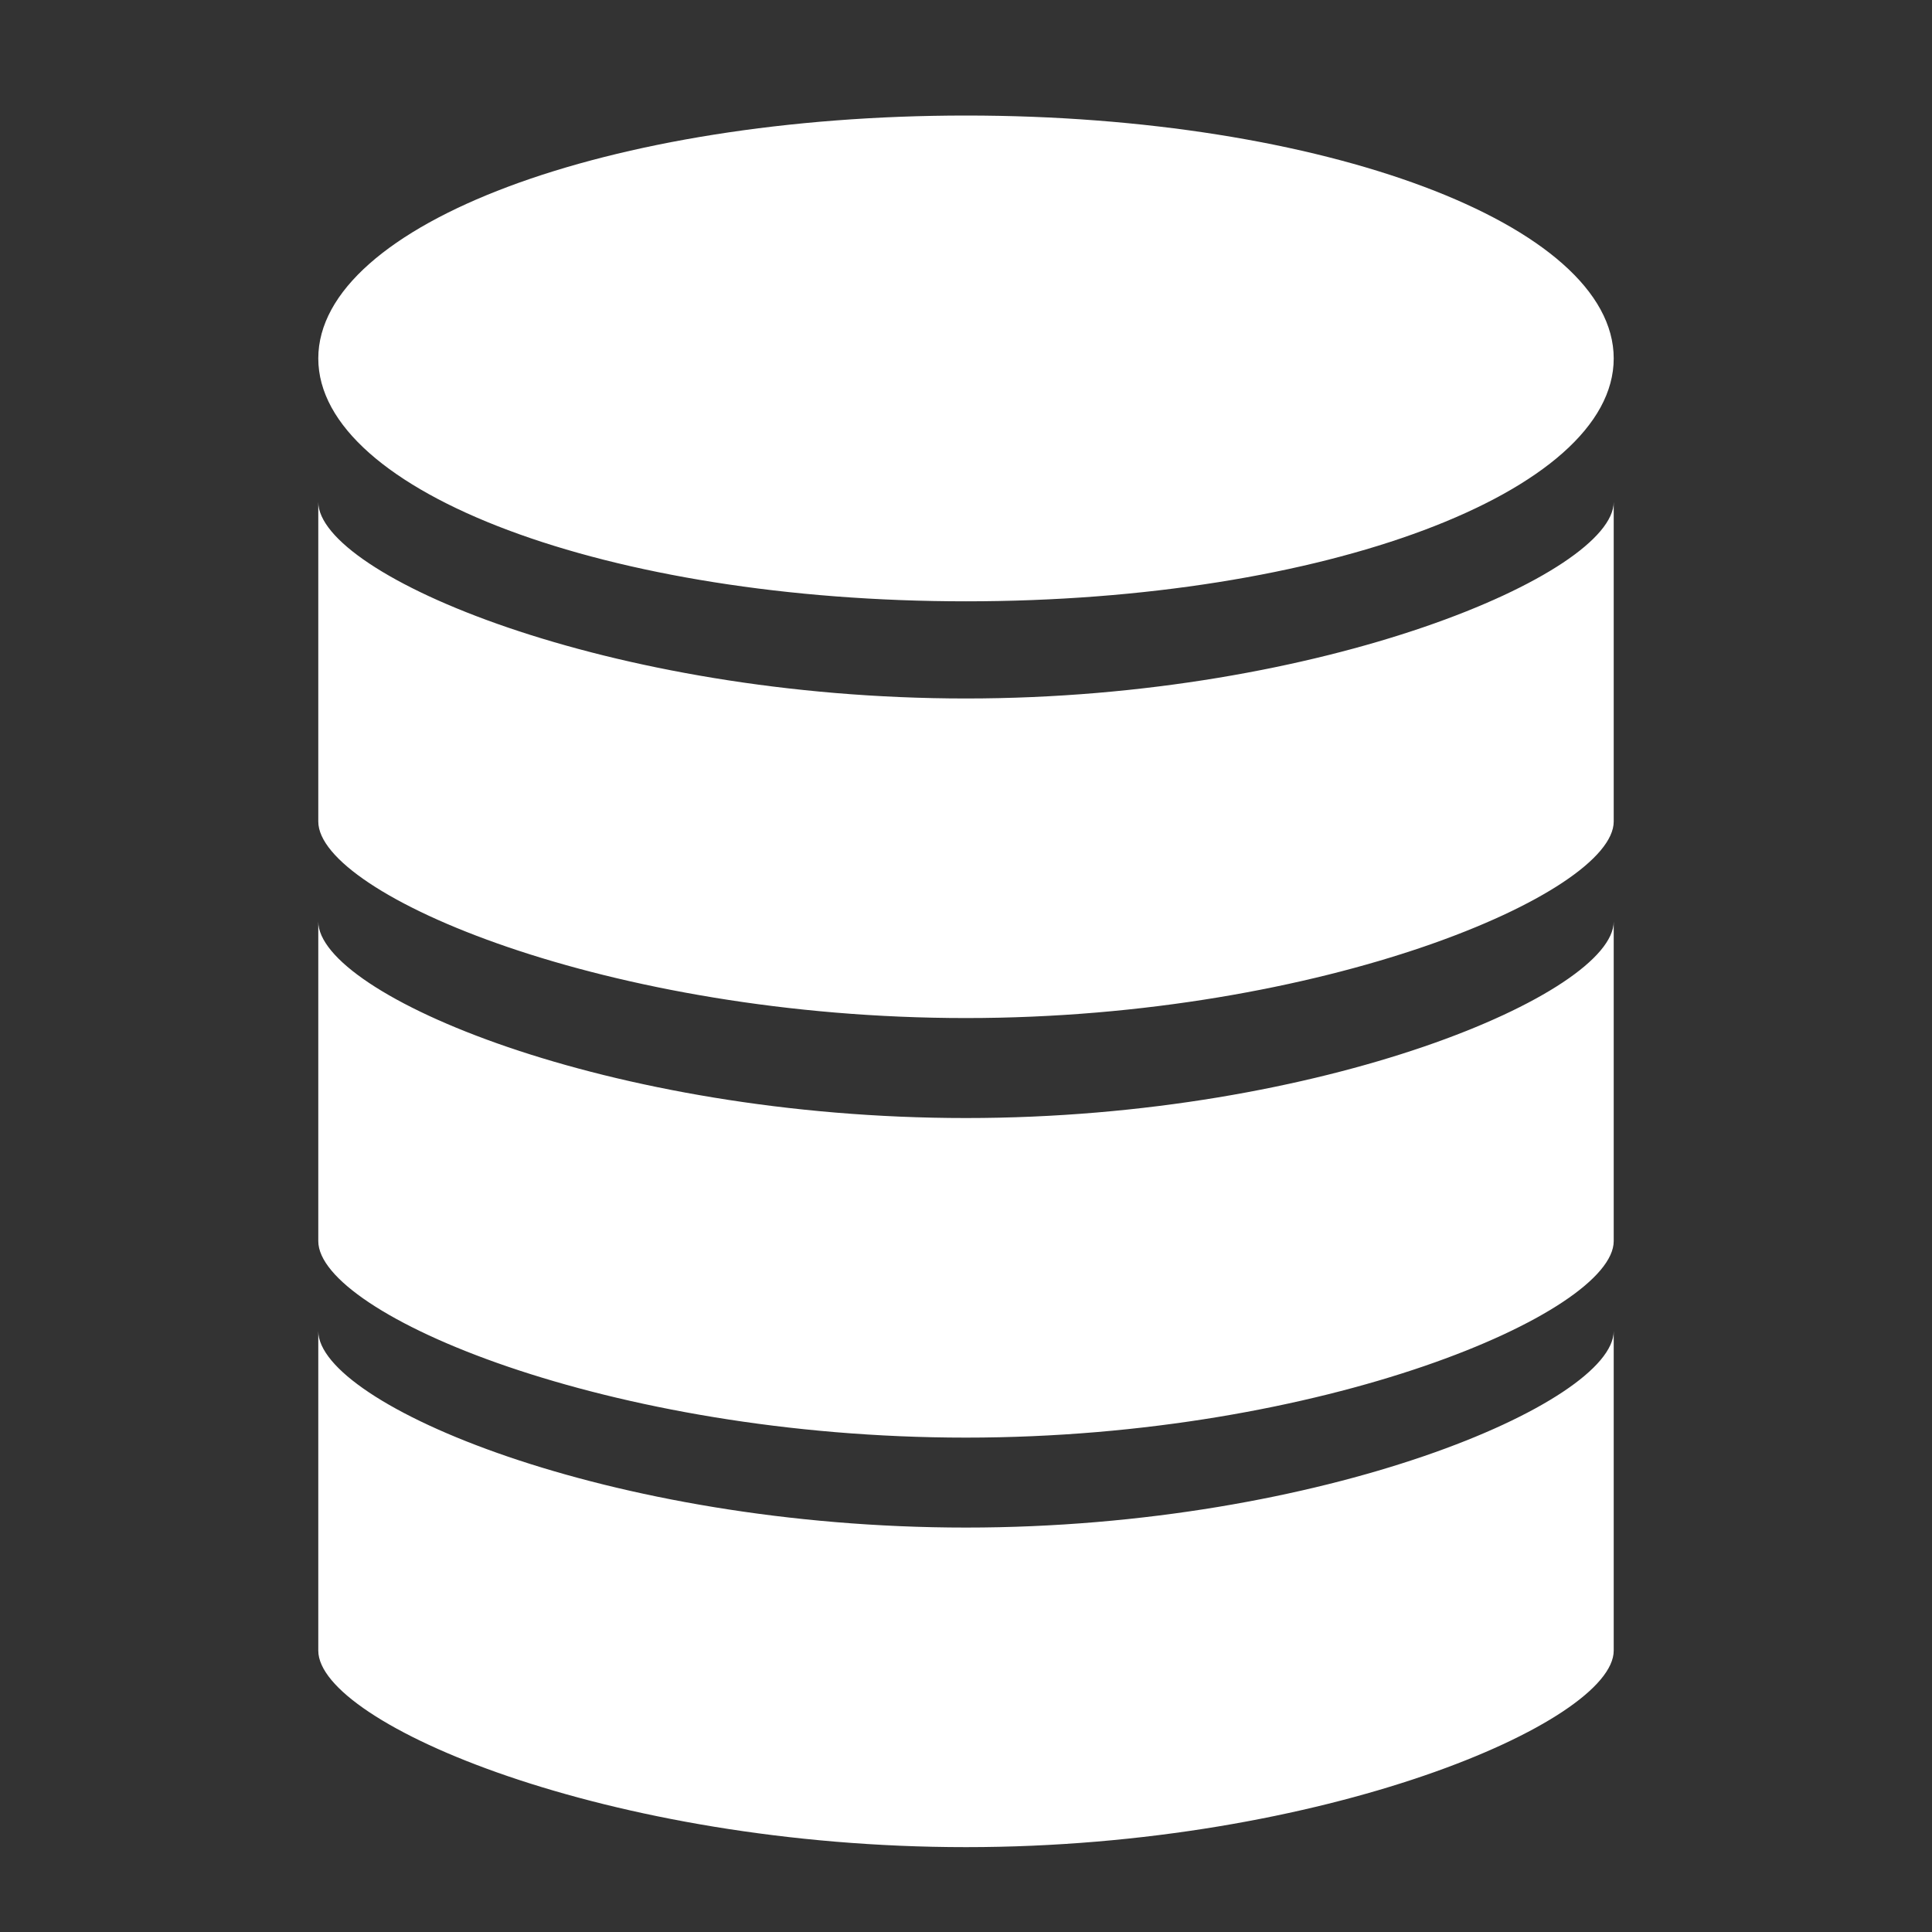 <svg xmlns="http://www.w3.org/2000/svg" fill="white" width="30" height="30" viewBox="0 0 360 360">
  <rect x="0" y="0" width="360" height="360" fill="#333333" stroke="none"/>
  <path d="M59.308,307.571l0,-59.548c0,13.607 54.08,36.617 120.692,36.617c66.612,0 120.692,-23.281 120.692,-36.617l0,59.548c0,13.336 -54.08,36.616 -120.692,36.616c-66.611,0 -120.691,-23.009 -120.692,-36.616Zm0,-76.309l0,-59.548c0,13.606 54.08,36.616 120.692,36.616c66.612,0 120.692,-23.28 120.692,-36.616l0,59.548c0,13.336 -54.08,36.616 -120.692,36.616c-66.611,0 -120.691,-23.01 -120.692,-36.616Zm0,-78.179l0,-59.548c0,13.606 54.08,36.616 120.692,36.616c66.612,0 120.692,-23.28 120.692,-36.616l0,59.548c0,13.336 -54.08,36.616 -120.692,36.616c-66.611,0 -120.691,-23.01 -120.692,-36.616Zm120.692,-131.555c66.612,0 120.692,20.28 120.692,45.26c0,24.979 -54.08,45.259 -120.692,45.259c-66.612,0 -120.692,-20.28 -120.692,-45.259c0,-24.98 54.08,-45.26 120.692,-45.26Z" />
</svg>